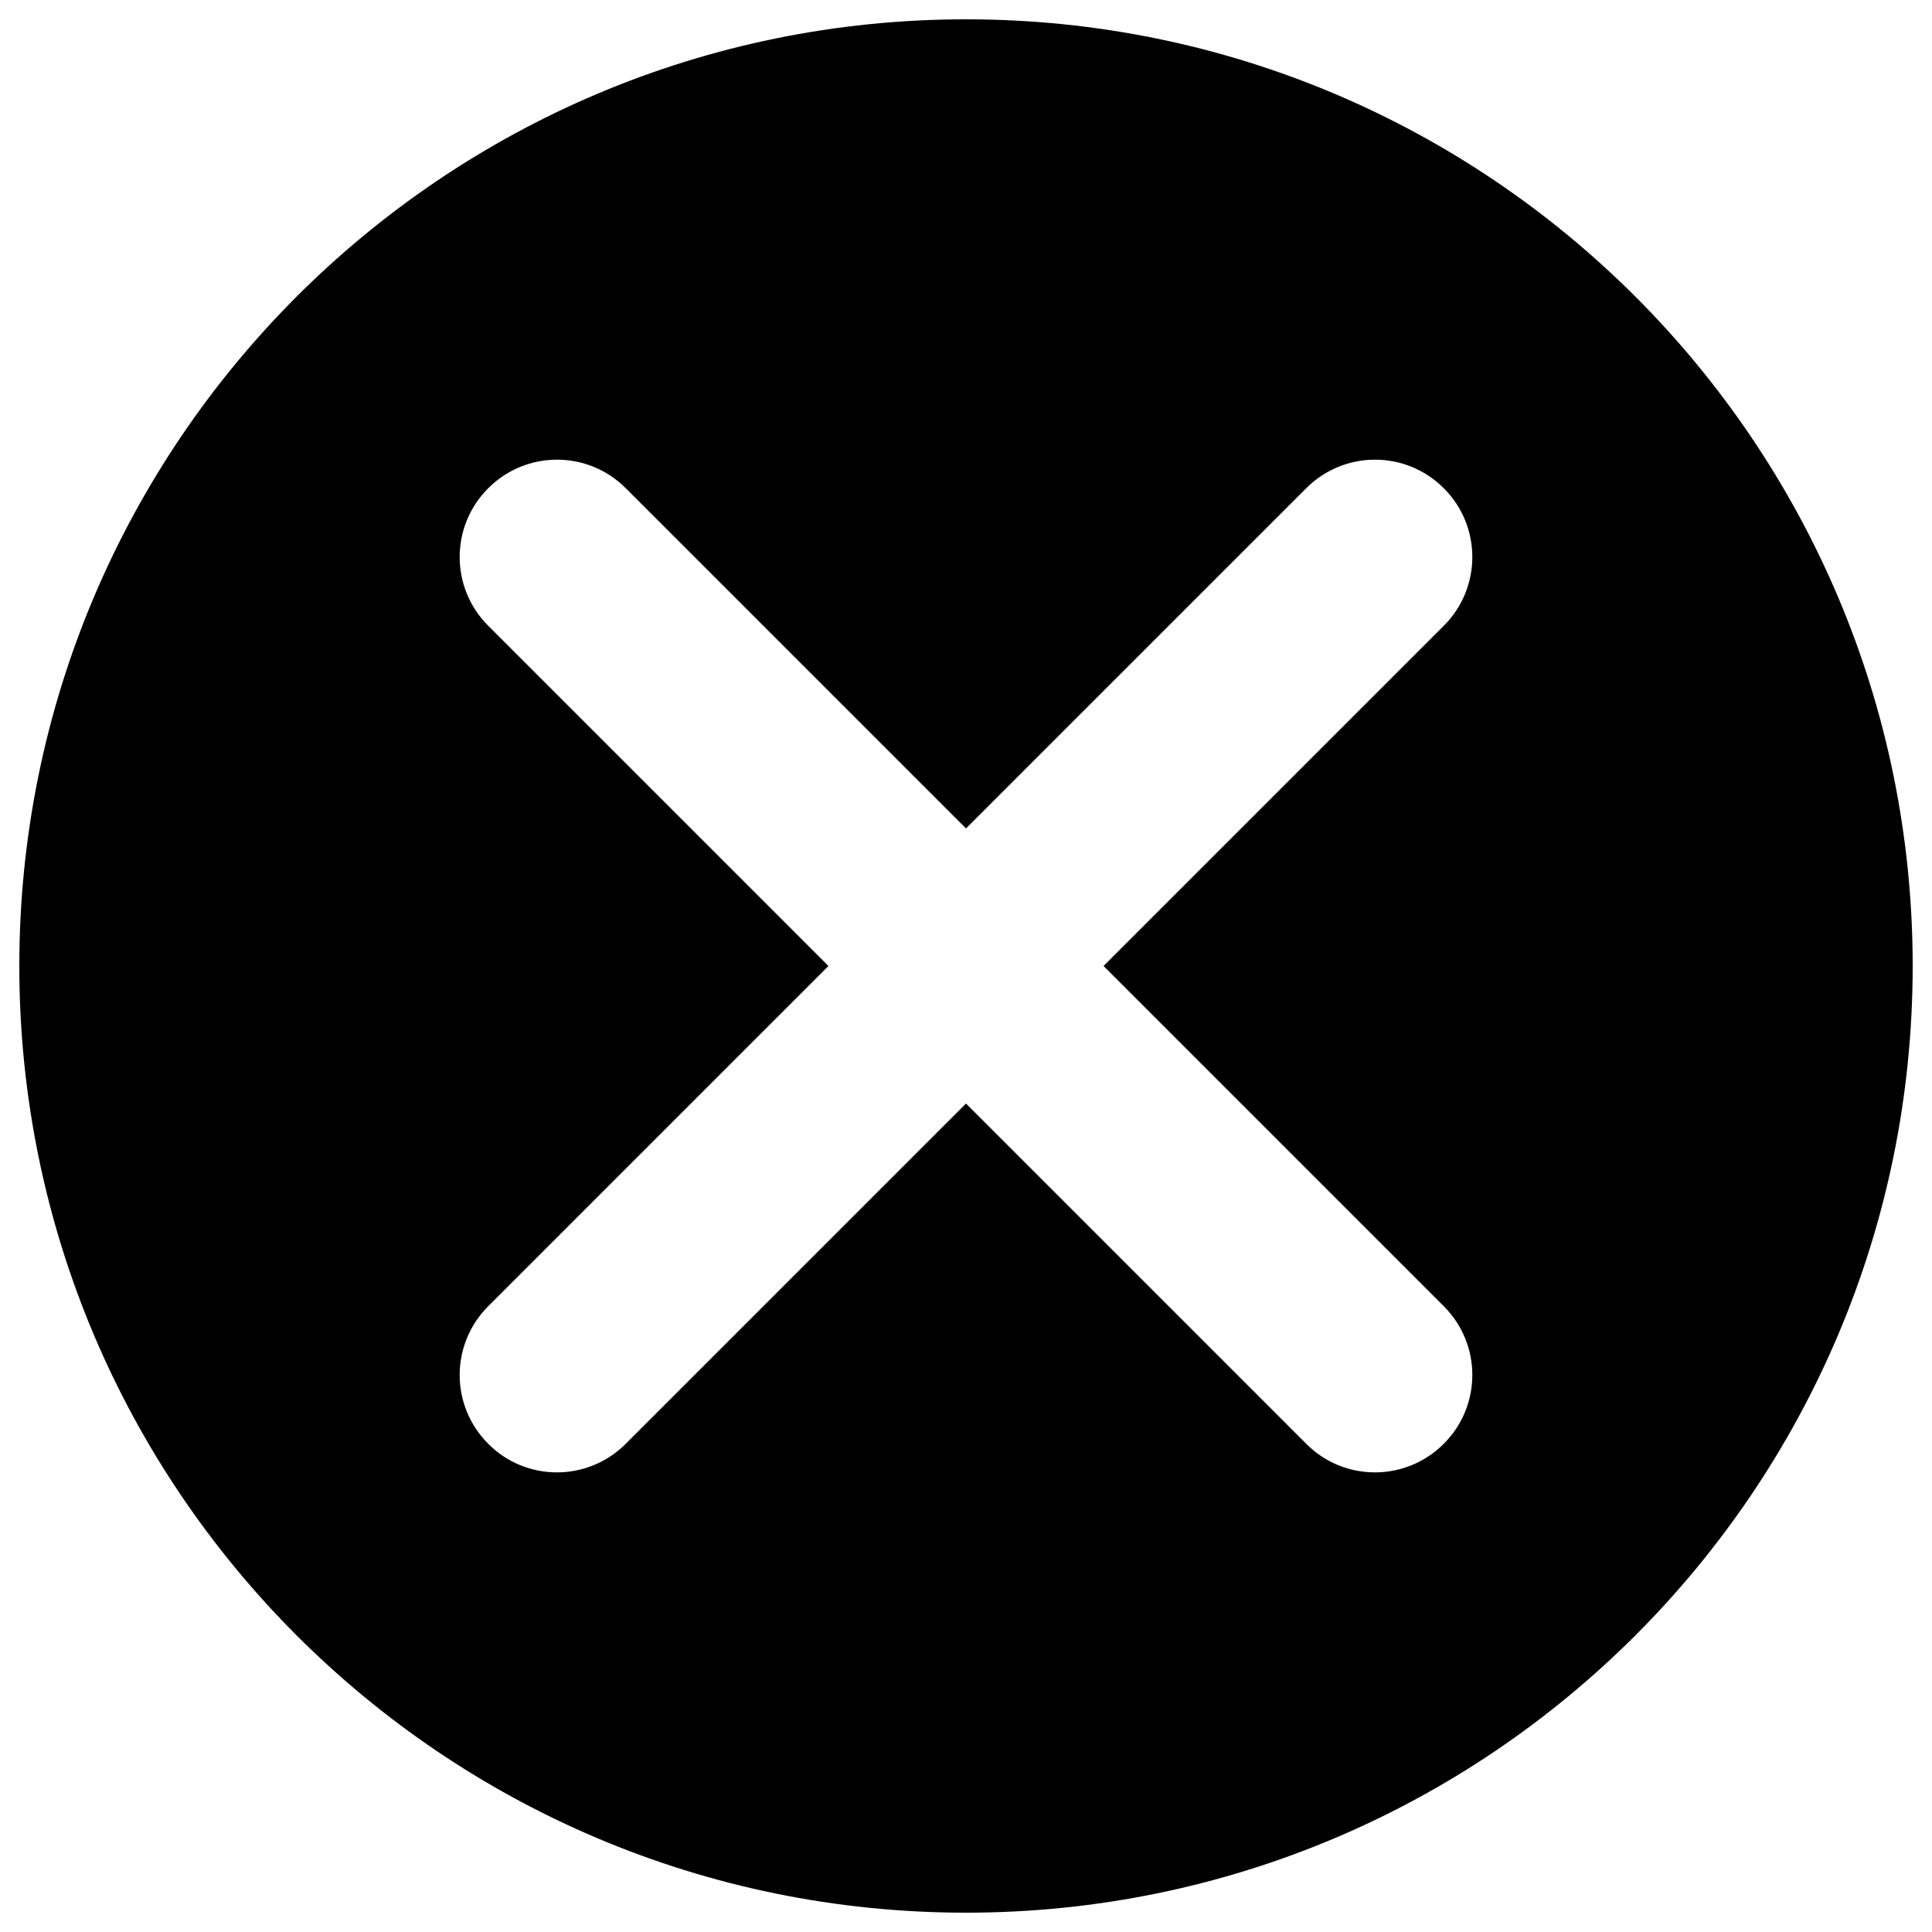 <?xml version="1.0" encoding="utf-8"?>
<!-- Svg Vector Icons : http://www.onlinewebfonts.com/icon -->
<!DOCTYPE svg PUBLIC "-//W3C//DTD SVG 1.1//EN" "http://www.w3.org/Graphics/SVG/1.1/DTD/svg11.dtd">
<svg version="1.1" xmlns="http://www.w3.org/2000/svg" xmlns:xlink="http://www.w3.org/1999/xlink" x="0px" y="0px" viewBox="0 0 1000 1000" enable-background="new 0 0 1000 1000" xml:space="preserve">
<g><path d="M500,10C229.4,10,10,229.4,10,500c0,270.6,219.4,490,490,490c270.6,0,490-219.4,490-490C990,229.4,770.6,10,500,10z M747.3,676.1c19.7,19.7,19.7,51.5,0,71.2c-9.8,9.8-22.7,14.8-35.6,14.8c-12.9,0-25.8-4.9-35.6-14.8L500,571.2L323.9,747.3c-9.8,9.8-22.7,14.8-35.6,14.8c-12.9,0-25.8-4.9-35.6-14.8c-19.7-19.7-19.7-51.5,0-71.2L428.8,500L252.7,323.9c-19.7-19.7-19.7-51.5,0-71.2c19.7-19.7,51.5-19.7,71.2,0L500,428.8l176.1-176.1c19.7-19.7,51.5-19.7,71.2,0c19.7,19.7,19.7,51.5,0,71.2L571.2,500L747.3,676.1z"/></g>
</svg>